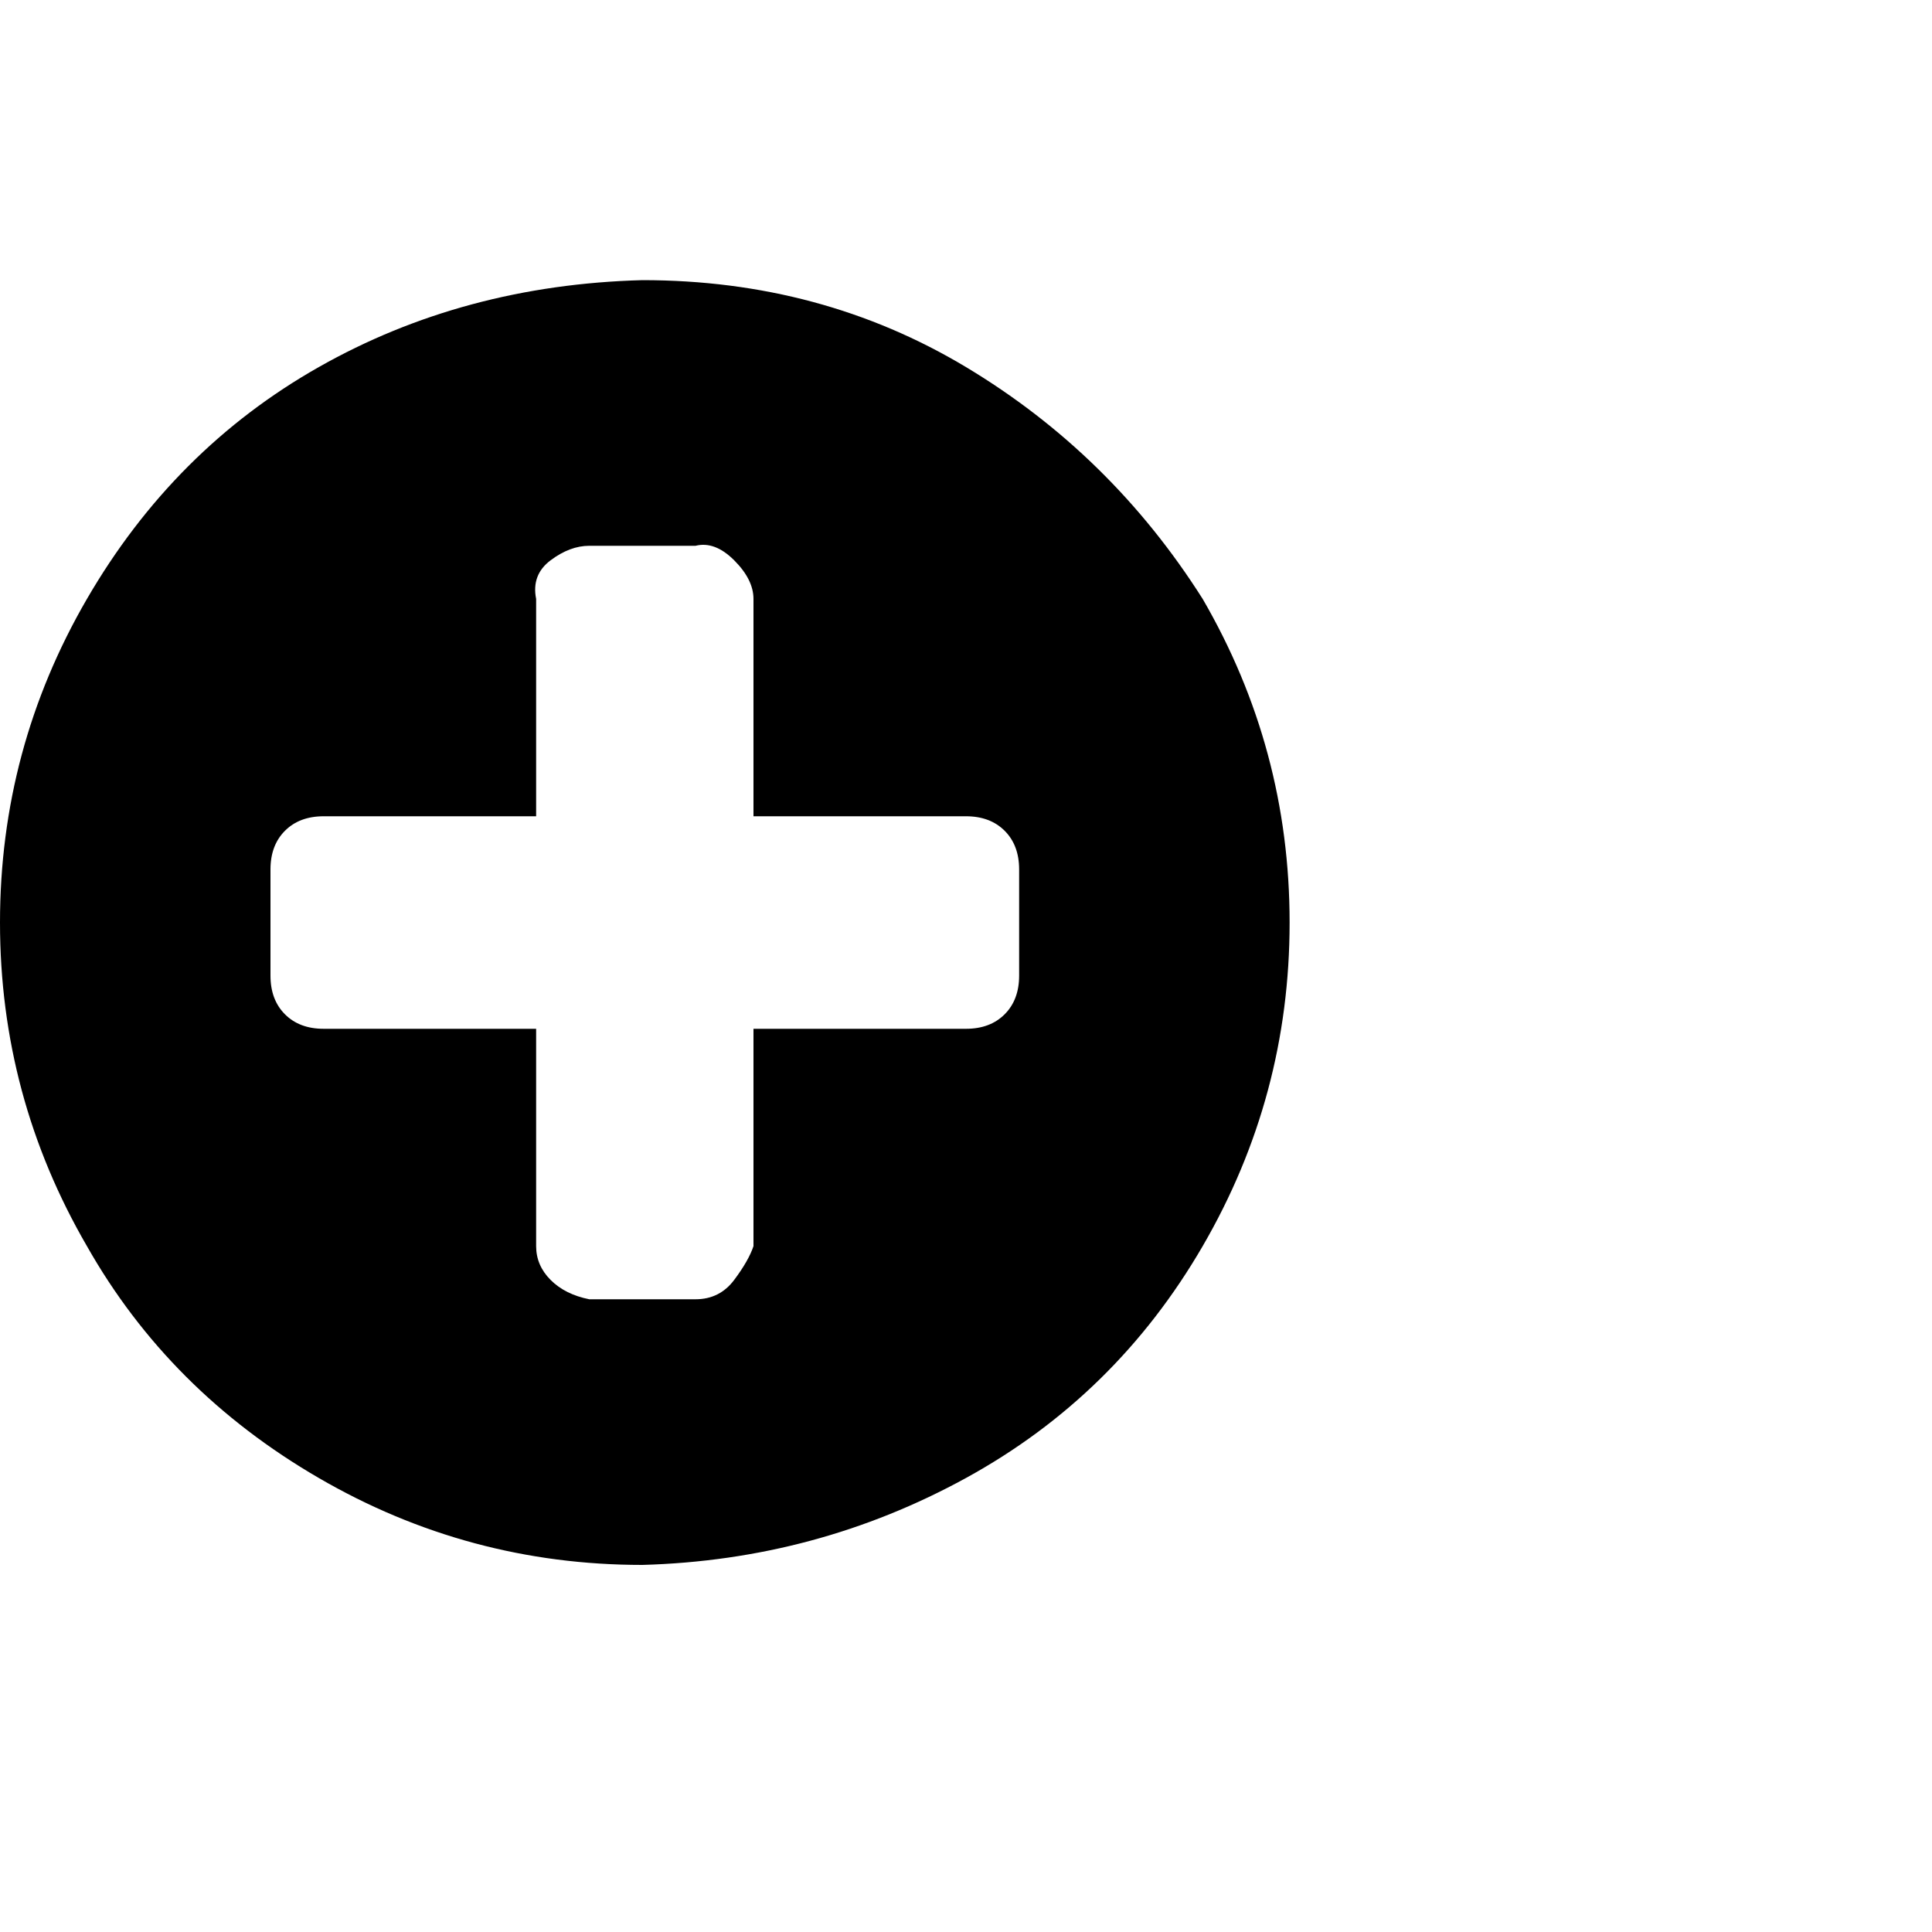 <?xml version="1.0"?><svg viewBox="0 0 40 40" xmlns="http://www.w3.org/2000/svg" height="40" width="40"><path d="m21.1 20.2v-2.2q0-0.5-0.3-0.8t-0.8-0.3h-4.4v-4.5q0-0.4-0.4-0.8t-0.8-0.3h-2.2q-0.4 0-0.8 0.3t-0.3 0.8v4.5h-4.4q-0.5 0-0.8 0.3t-0.3 0.8v2.2q0 0.5 0.3 0.8t0.8 0.3h4.4v4.5q0 0.4 0.3 0.7t0.8 0.4h2.2q0.5 0 0.8-0.4t0.4-0.7v-4.5h4.4q0.5 0 0.8-0.3t0.3-0.8z m3.8-7.8q1.8 3.1 1.8 6.7t-1.8 6.7q-1.8 3.1-4.9 4.8t-6.7 1.8q-3.6 0-6.7-1.8t-4.8-4.8q-1.8-3.1-1.8-6.7t1.8-6.7q1.8-3.1 4.8-4.8t6.7-1.8q3.7 0 6.7 1.8t4.9 4.8z"></path></svg>